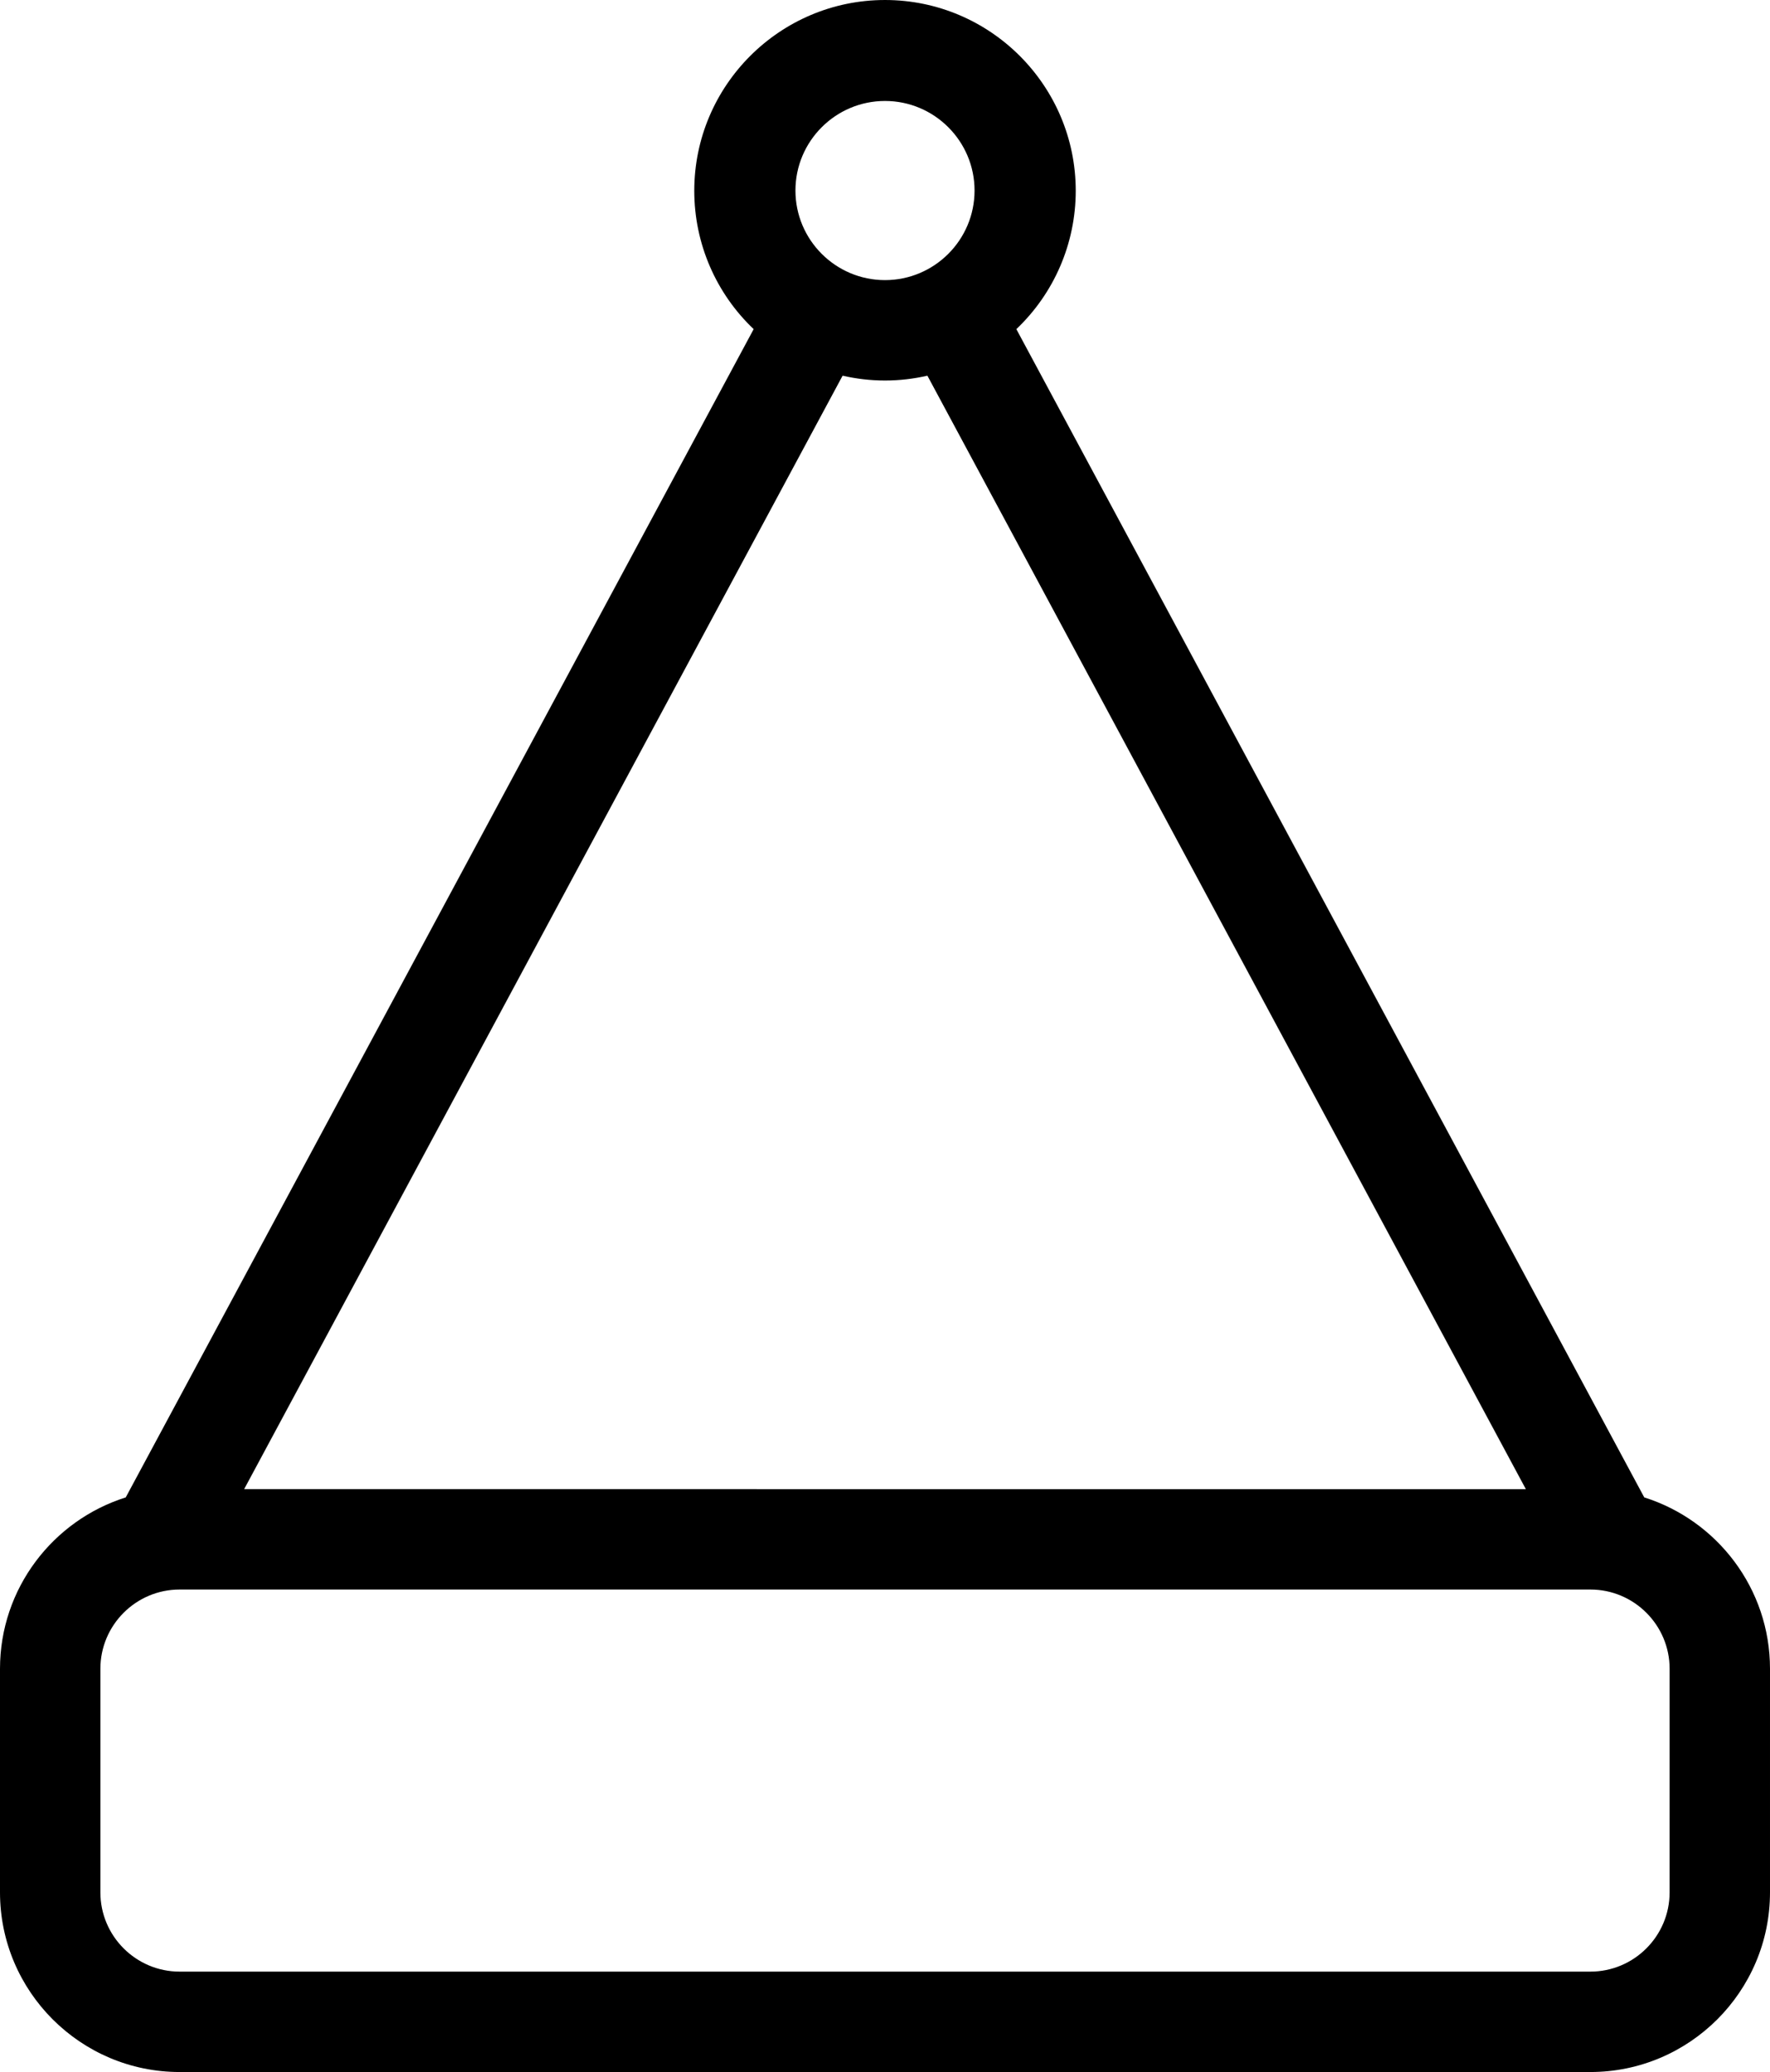 <?xml version="1.0" encoding="utf-8"?>
<!-- Generator: Adobe Illustrator 16.0.0, SVG Export Plug-In . SVG Version: 6.00 Build 0)  -->
<!DOCTYPE svg PUBLIC "-//W3C//DTD SVG 1.1//EN" "http://www.w3.org/Graphics/SVG/1.1/DTD/svg11.dtd">
<svg version="1.1" id="Layer_1" xmlns="http://www.w3.org/2000/svg" xmlns:xlink="http://www.w3.org/1999/xlink" x="0px" y="0px"
	 viewBox="77.814 98.471 344.372 403.059"
	 enable-background="new 77.814 98.471 344.372 403.059" xml:space="preserve">
	 <style>path,rect,polygon { fill:#000000 !important}</style>
<g id="Artwork">
</g>
<g id="Layer_3">
	<path d="M397.722,389.751L275.555,162.494c7.284-6.911,11.555-16.585,11.555-26.914c0-20.462-16.647-37.109-37.109-37.109
		s-37.109,16.646-37.109,37.109c0,10.329,4.271,20.003,11.555,26.914L102.278,389.751c-14.164,4.464-24.464,17.721-24.464,33.339
		v43.491c0,19.271,15.678,34.948,34.948,34.948h274.476c19.271,0,34.948-15.678,34.948-34.948V423.09
		C422.186,407.471,411.886,394.215,397.722,389.751z M232.577,135.536c0-9.607,7.815-17.424,17.423-17.424
		s17.423,7.816,17.423,17.424s-7.815,17.423-17.423,17.423S232.577,145.144,232.577,135.536z M241.751,171.551
		c2.654,0.608,5.413,0.939,8.249,0.939s5.595-0.332,8.249-0.939l116.434,216.592H125.317L241.751,171.551z M402.654,466.581
		c0,8.501-6.916,15.417-15.417,15.417H112.763c-8.501,0-15.417-6.916-15.417-15.417V423.09c0-8.501,6.916-15.417,15.417-15.417
		h274.476c8.501,0,15.417,6.916,15.417,15.417L402.654,466.581L402.654,466.581z"/>
</g>
</svg>
